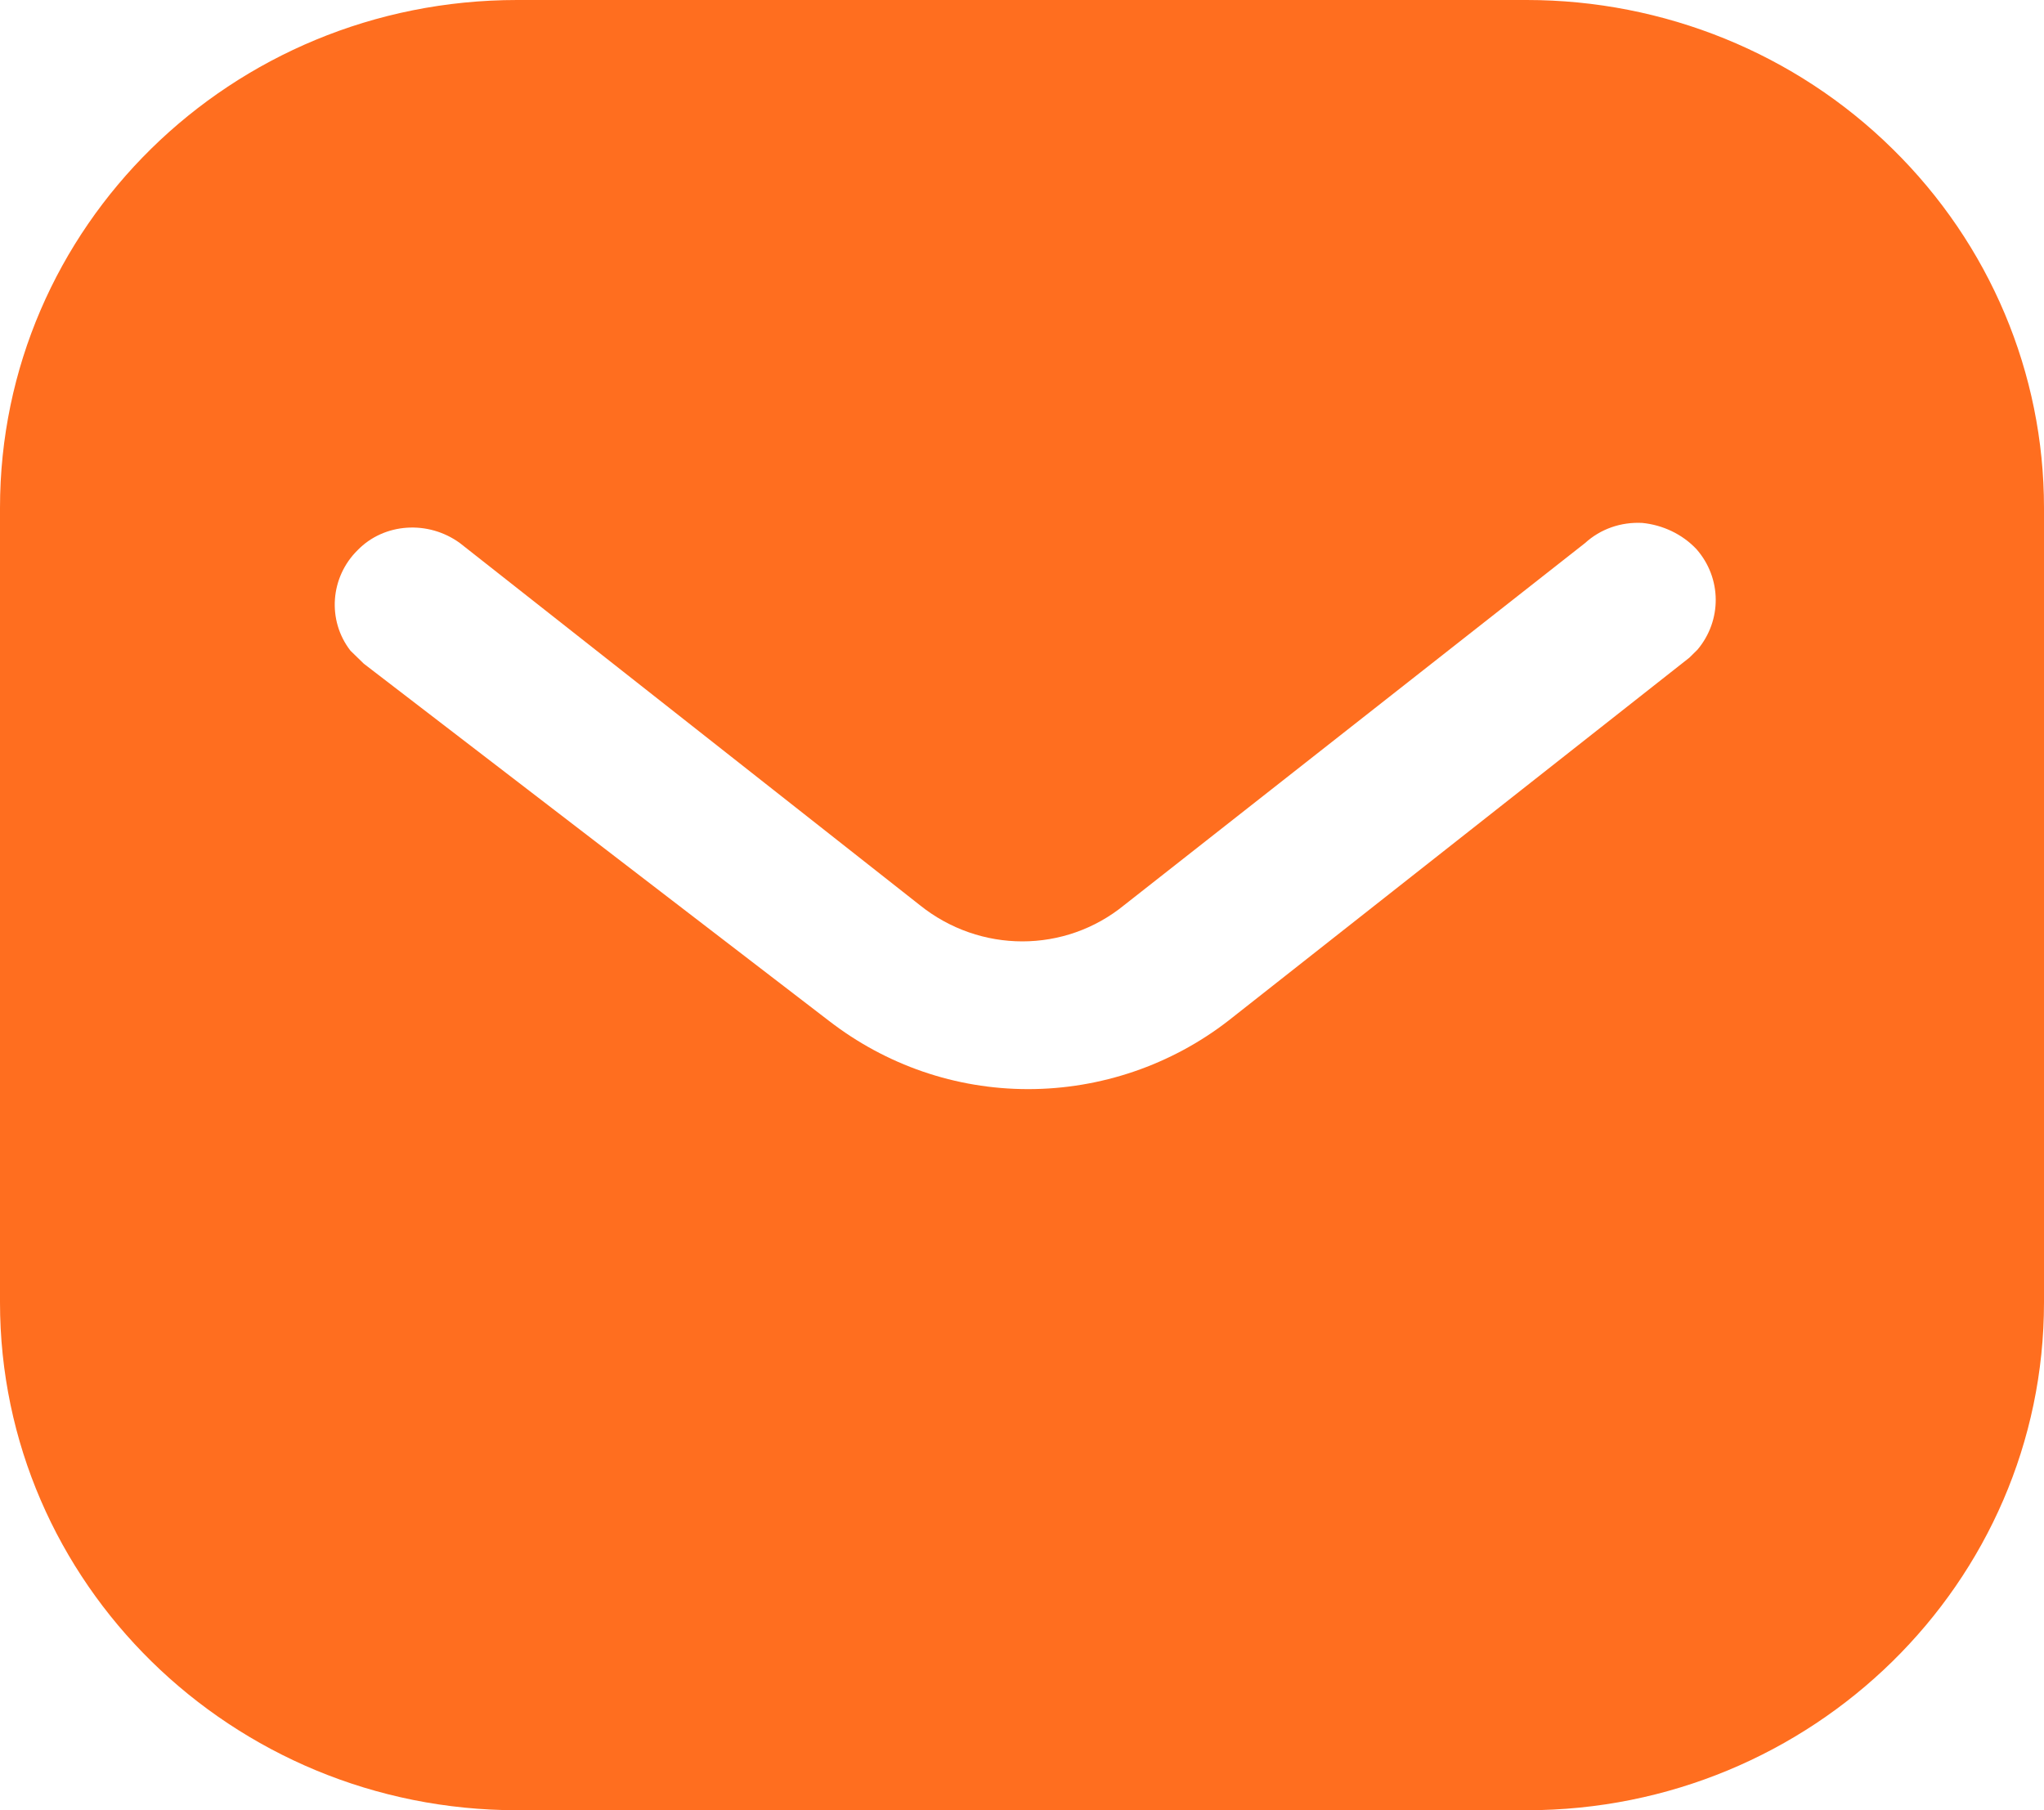 <svg width="35" height="31" viewBox="0 0 35 31" fill="none" xmlns="http://www.w3.org/2000/svg">
<path id="Vector" fill-rule="evenodd" clip-rule="evenodd" d="M26.143 0C28.49 0 30.747 0.913 32.408 2.551C34.071 4.185 35 6.389 35 8.697V22.303C35 27.108 31.027 31 26.143 31H8.855C3.971 31 0 27.108 0 22.303V8.697C0 3.892 3.953 0 8.855 0H26.143ZM28.927 11.263L29.067 11.125C29.486 10.626 29.486 9.902 29.048 9.403C28.805 9.146 28.471 8.99 28.122 8.955C27.755 8.936 27.405 9.059 27.141 9.3L19.25 15.5C18.235 16.328 16.781 16.328 15.75 15.5L7.875 9.3C7.331 8.904 6.578 8.955 6.125 9.42C5.652 9.885 5.6 10.626 6.001 11.143L6.23 11.366L14.192 17.48C15.172 18.238 16.361 18.651 17.605 18.651C18.846 18.651 20.055 18.238 21.033 17.48L28.927 11.263Z" fill="#FF6E1F"/>
</svg>
